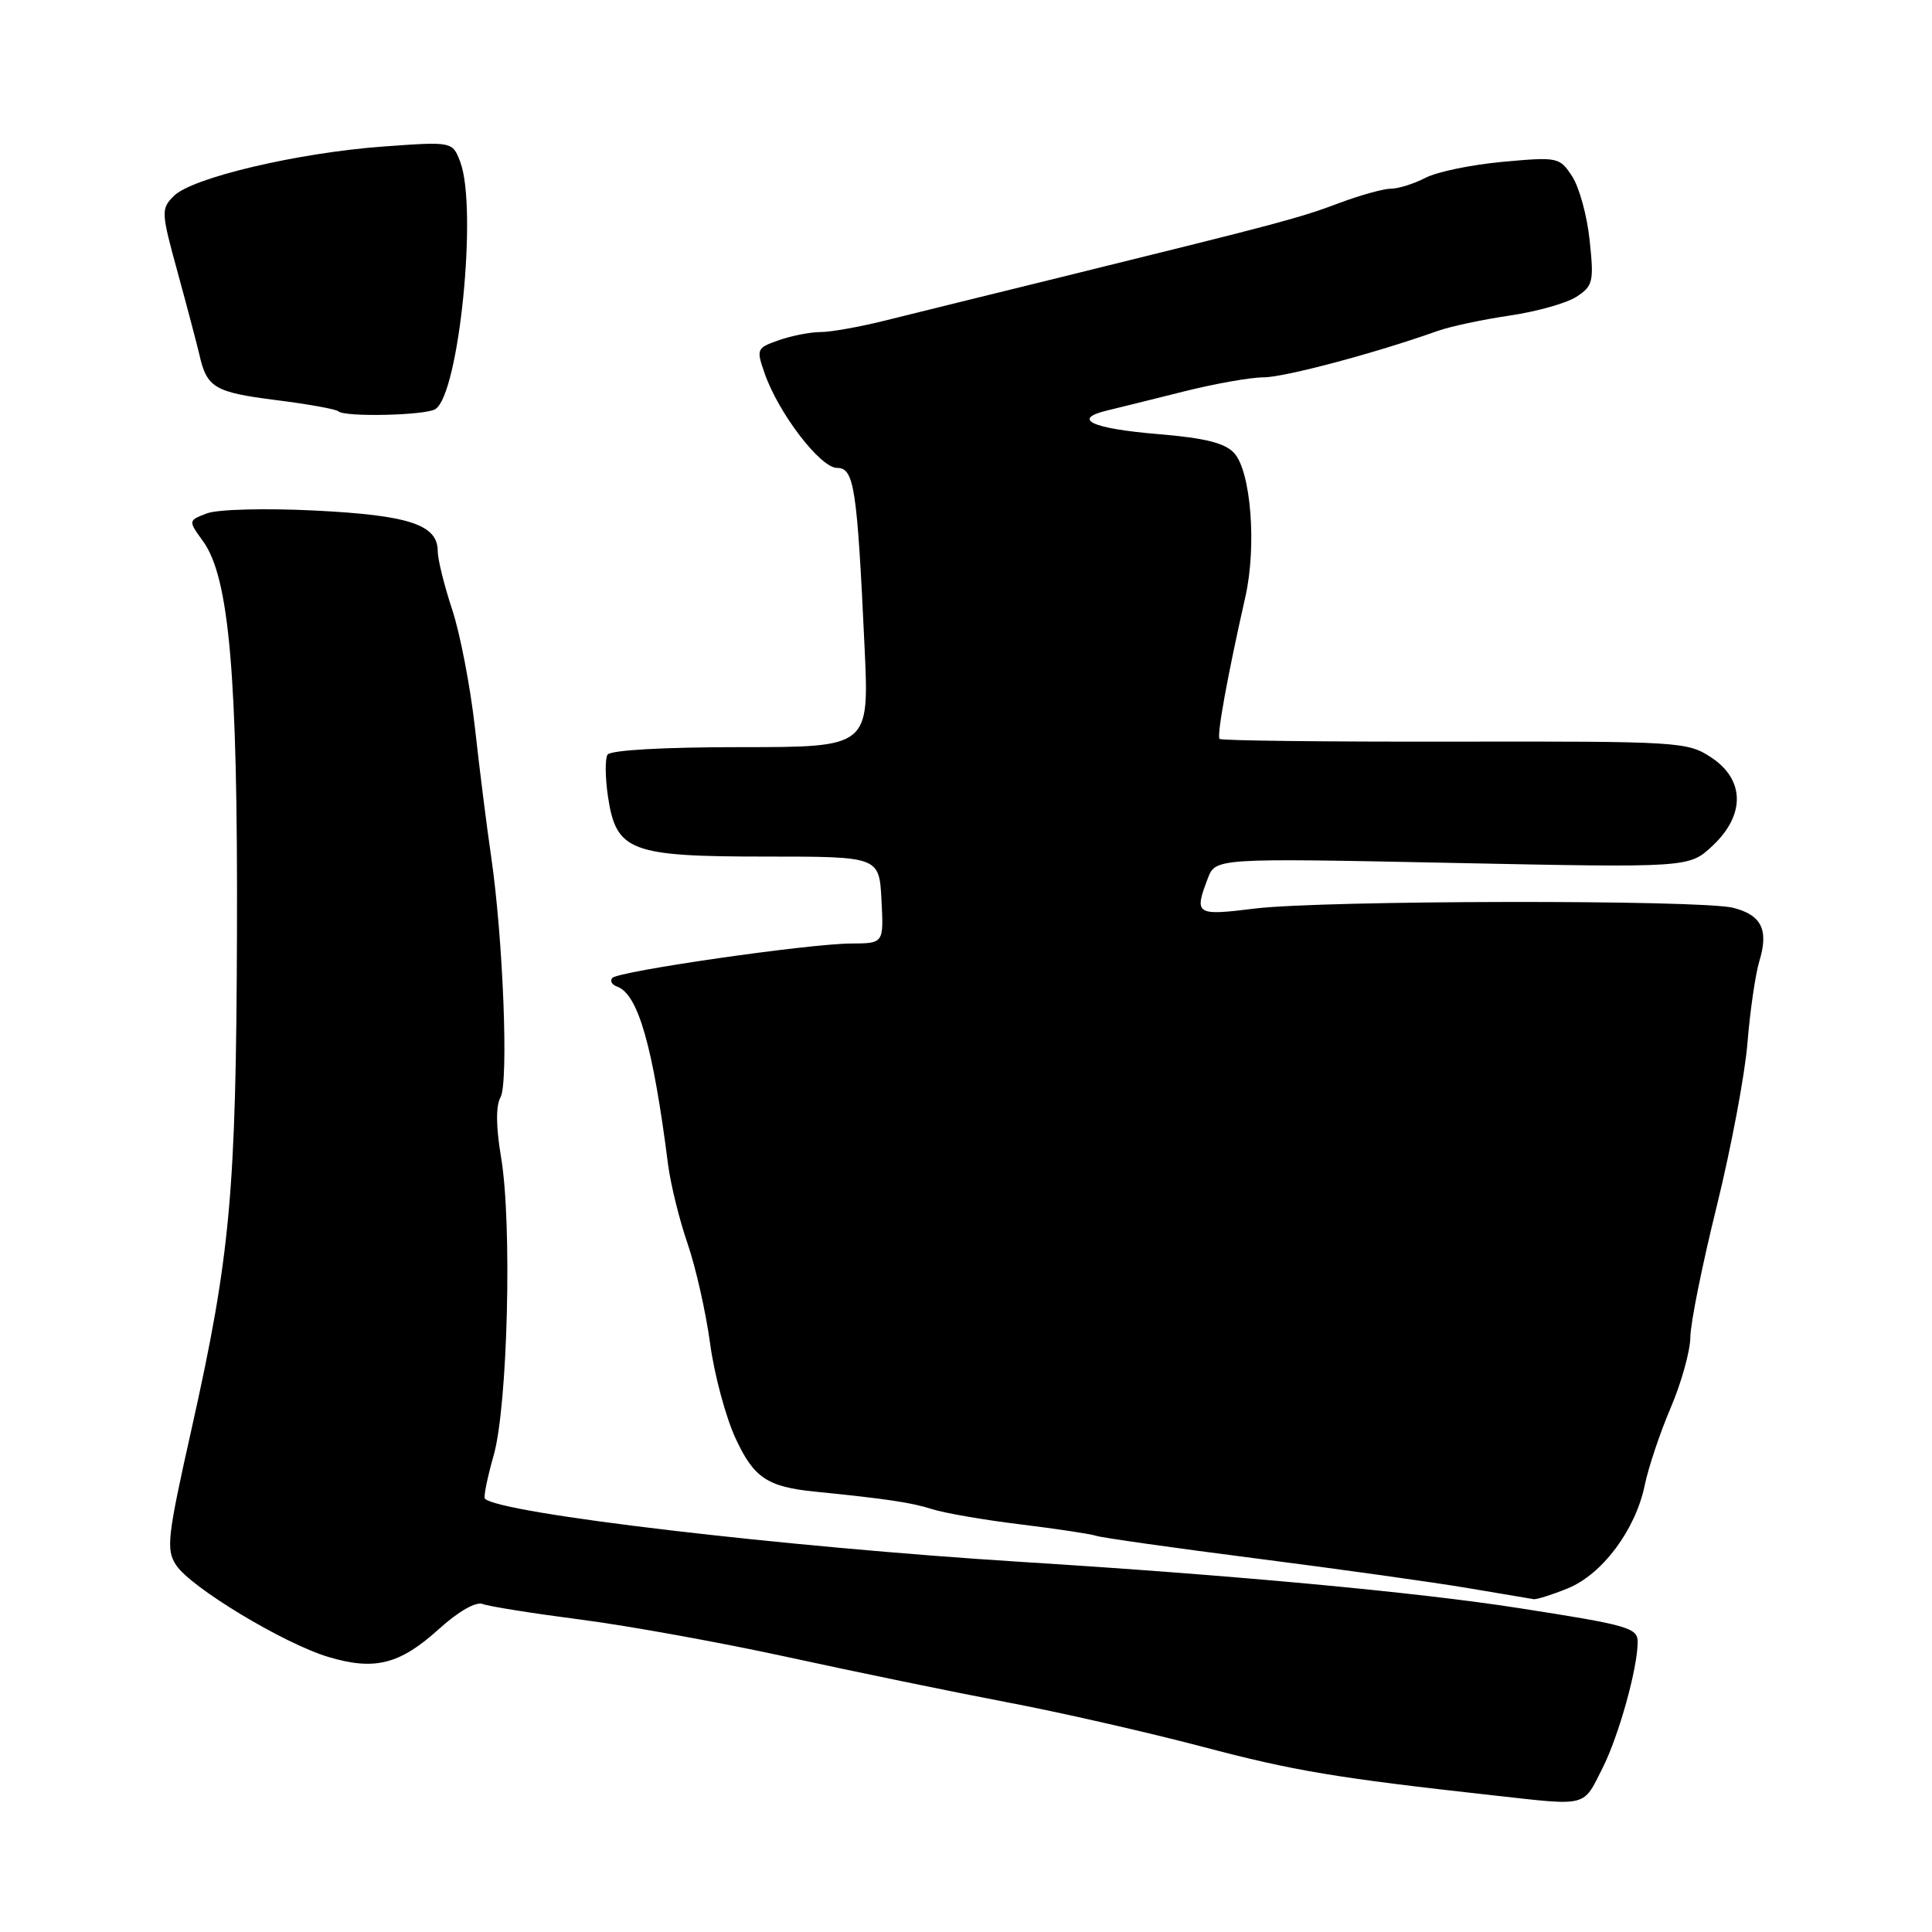 <?xml version="1.0" encoding="UTF-8" standalone="no"?>
<!DOCTYPE svg PUBLIC "-//W3C//DTD SVG 1.1//EN" "http://www.w3.org/Graphics/SVG/1.1/DTD/svg11.dtd" >
<svg xmlns="http://www.w3.org/2000/svg" xmlns:xlink="http://www.w3.org/1999/xlink" version="1.1" viewBox="0 0 256 256">
 <g >
 <path fill="currentColor"
d=" M 212.36 234.25 C 214.51 229.97 217.00 221.03 217.00 217.56 C 217.00 215.69 215.72 215.33 201.25 213.08 C 187.72 210.97 163.46 208.72 135.50 206.97 C 103.93 204.99 66.22 200.55 64.25 198.58 C 64.05 198.38 64.57 195.80 65.41 192.86 C 67.28 186.29 67.88 162.14 66.39 153.31 C 65.71 149.29 65.69 146.52 66.32 145.40 C 67.41 143.44 66.67 124.40 65.08 113.50 C 64.51 109.65 63.55 102.00 62.94 96.50 C 62.33 91.00 60.96 83.91 59.91 80.75 C 58.86 77.58 58.00 74.10 58.00 73.02 C 58.00 69.52 54.19 68.27 41.72 67.65 C 35.08 67.32 28.85 67.49 27.43 68.02 C 24.92 68.98 24.92 68.98 26.92 71.74 C 30.38 76.53 31.51 89.54 31.40 123.50 C 31.29 158.04 30.53 166.33 25.39 189.31 C 22.17 203.68 21.98 205.32 23.34 207.39 C 25.27 210.34 37.58 217.77 43.49 219.55 C 49.63 221.39 52.96 220.56 58.14 215.87 C 60.75 213.51 63.06 212.19 63.96 212.54 C 64.79 212.86 70.65 213.79 76.98 214.61 C 83.32 215.43 95.70 217.68 104.50 219.60 C 113.30 221.52 126.26 224.19 133.29 225.53 C 140.33 226.86 152.03 229.53 159.29 231.44 C 171.46 234.66 177.04 235.59 198.00 237.91 C 210.52 239.30 209.71 239.50 212.36 234.25 Z  M 207.73 210.47 C 212.31 208.61 216.71 202.72 217.93 196.82 C 218.42 194.44 219.98 189.80 221.39 186.50 C 222.80 183.20 223.96 179.01 223.98 177.19 C 223.99 175.36 225.56 167.57 227.47 159.86 C 229.37 152.15 231.21 142.40 231.55 138.17 C 231.89 133.95 232.60 129.11 233.11 127.40 C 234.39 123.22 233.43 121.25 229.66 120.29 C 225.38 119.20 175.30 119.28 166.25 120.39 C 158.45 121.36 158.21 121.20 160.03 116.42 C 161.06 113.70 161.06 113.70 192.44 114.34 C 223.81 114.98 223.81 114.98 226.90 112.09 C 231.28 108.00 231.21 103.31 226.74 100.36 C 223.60 98.29 222.54 98.22 192.75 98.27 C 175.83 98.30 161.81 98.14 161.60 97.91 C 161.20 97.50 162.66 89.51 165.02 79.07 C 166.53 72.37 165.76 62.50 163.54 60.04 C 162.32 58.70 159.70 58.04 153.45 57.52 C 144.65 56.79 141.94 55.53 146.71 54.39 C 148.24 54.02 152.83 52.89 156.91 51.86 C 160.99 50.84 165.71 50.00 167.41 50.00 C 170.17 50.01 182.38 46.75 190.50 43.85 C 192.15 43.26 196.43 42.35 200.00 41.82 C 203.57 41.30 207.57 40.18 208.88 39.33 C 211.08 37.90 211.22 37.33 210.64 31.88 C 210.31 28.63 209.26 24.80 208.32 23.37 C 206.66 20.83 206.42 20.78 199.15 21.44 C 195.04 21.81 190.43 22.76 188.89 23.56 C 187.36 24.35 185.30 25.00 184.32 25.00 C 183.34 25.00 180.28 25.85 177.52 26.88 C 172.19 28.89 169.73 29.54 141.50 36.50 C 131.60 38.93 120.73 41.62 117.34 42.46 C 113.95 43.31 110.08 44.00 108.74 44.00 C 107.39 44.00 104.92 44.48 103.23 45.07 C 100.25 46.11 100.19 46.25 101.33 49.50 C 103.17 54.78 108.71 62.00 110.91 62.00 C 113.18 62.00 113.57 64.52 114.56 85.75 C 115.18 99.00 115.18 99.00 98.15 99.00 C 87.84 99.00 80.87 99.40 80.50 100.00 C 80.16 100.55 80.19 103.06 80.56 105.56 C 81.65 112.80 83.48 113.50 101.47 113.50 C 116.50 113.50 116.50 113.50 116.80 119.25 C 117.10 125.00 117.10 125.00 112.80 125.02 C 107.20 125.04 81.97 128.68 81.14 129.58 C 80.79 129.96 81.07 130.48 81.77 130.73 C 84.55 131.72 86.52 138.60 88.52 154.29 C 88.86 156.92 90.02 161.65 91.11 164.79 C 92.19 167.93 93.53 173.88 94.09 178.00 C 94.64 182.12 96.17 187.81 97.48 190.62 C 99.89 195.82 101.69 197.02 108.00 197.65 C 117.45 198.60 120.75 199.09 123.44 199.95 C 125.12 200.49 130.43 201.41 135.24 201.99 C 140.04 202.58 144.54 203.26 145.24 203.50 C 145.93 203.75 155.50 205.10 166.50 206.51 C 177.50 207.92 190.10 209.68 194.50 210.43 C 198.90 211.18 202.83 211.84 203.23 211.90 C 203.63 211.95 205.66 211.31 207.73 210.47 Z  M 57.69 54.21 C 60.83 52.22 63.30 27.55 60.98 21.44 C 59.95 18.75 59.95 18.75 50.73 19.42 C 39.42 20.25 25.45 23.55 23.04 25.96 C 21.32 27.68 21.34 28.08 23.55 36.13 C 24.81 40.73 26.10 45.62 26.42 47.00 C 27.40 51.36 28.44 51.98 36.47 53.00 C 40.79 53.54 44.55 54.22 44.83 54.50 C 45.62 55.29 56.37 55.05 57.69 54.21 Z "/>
</g>
</svg>